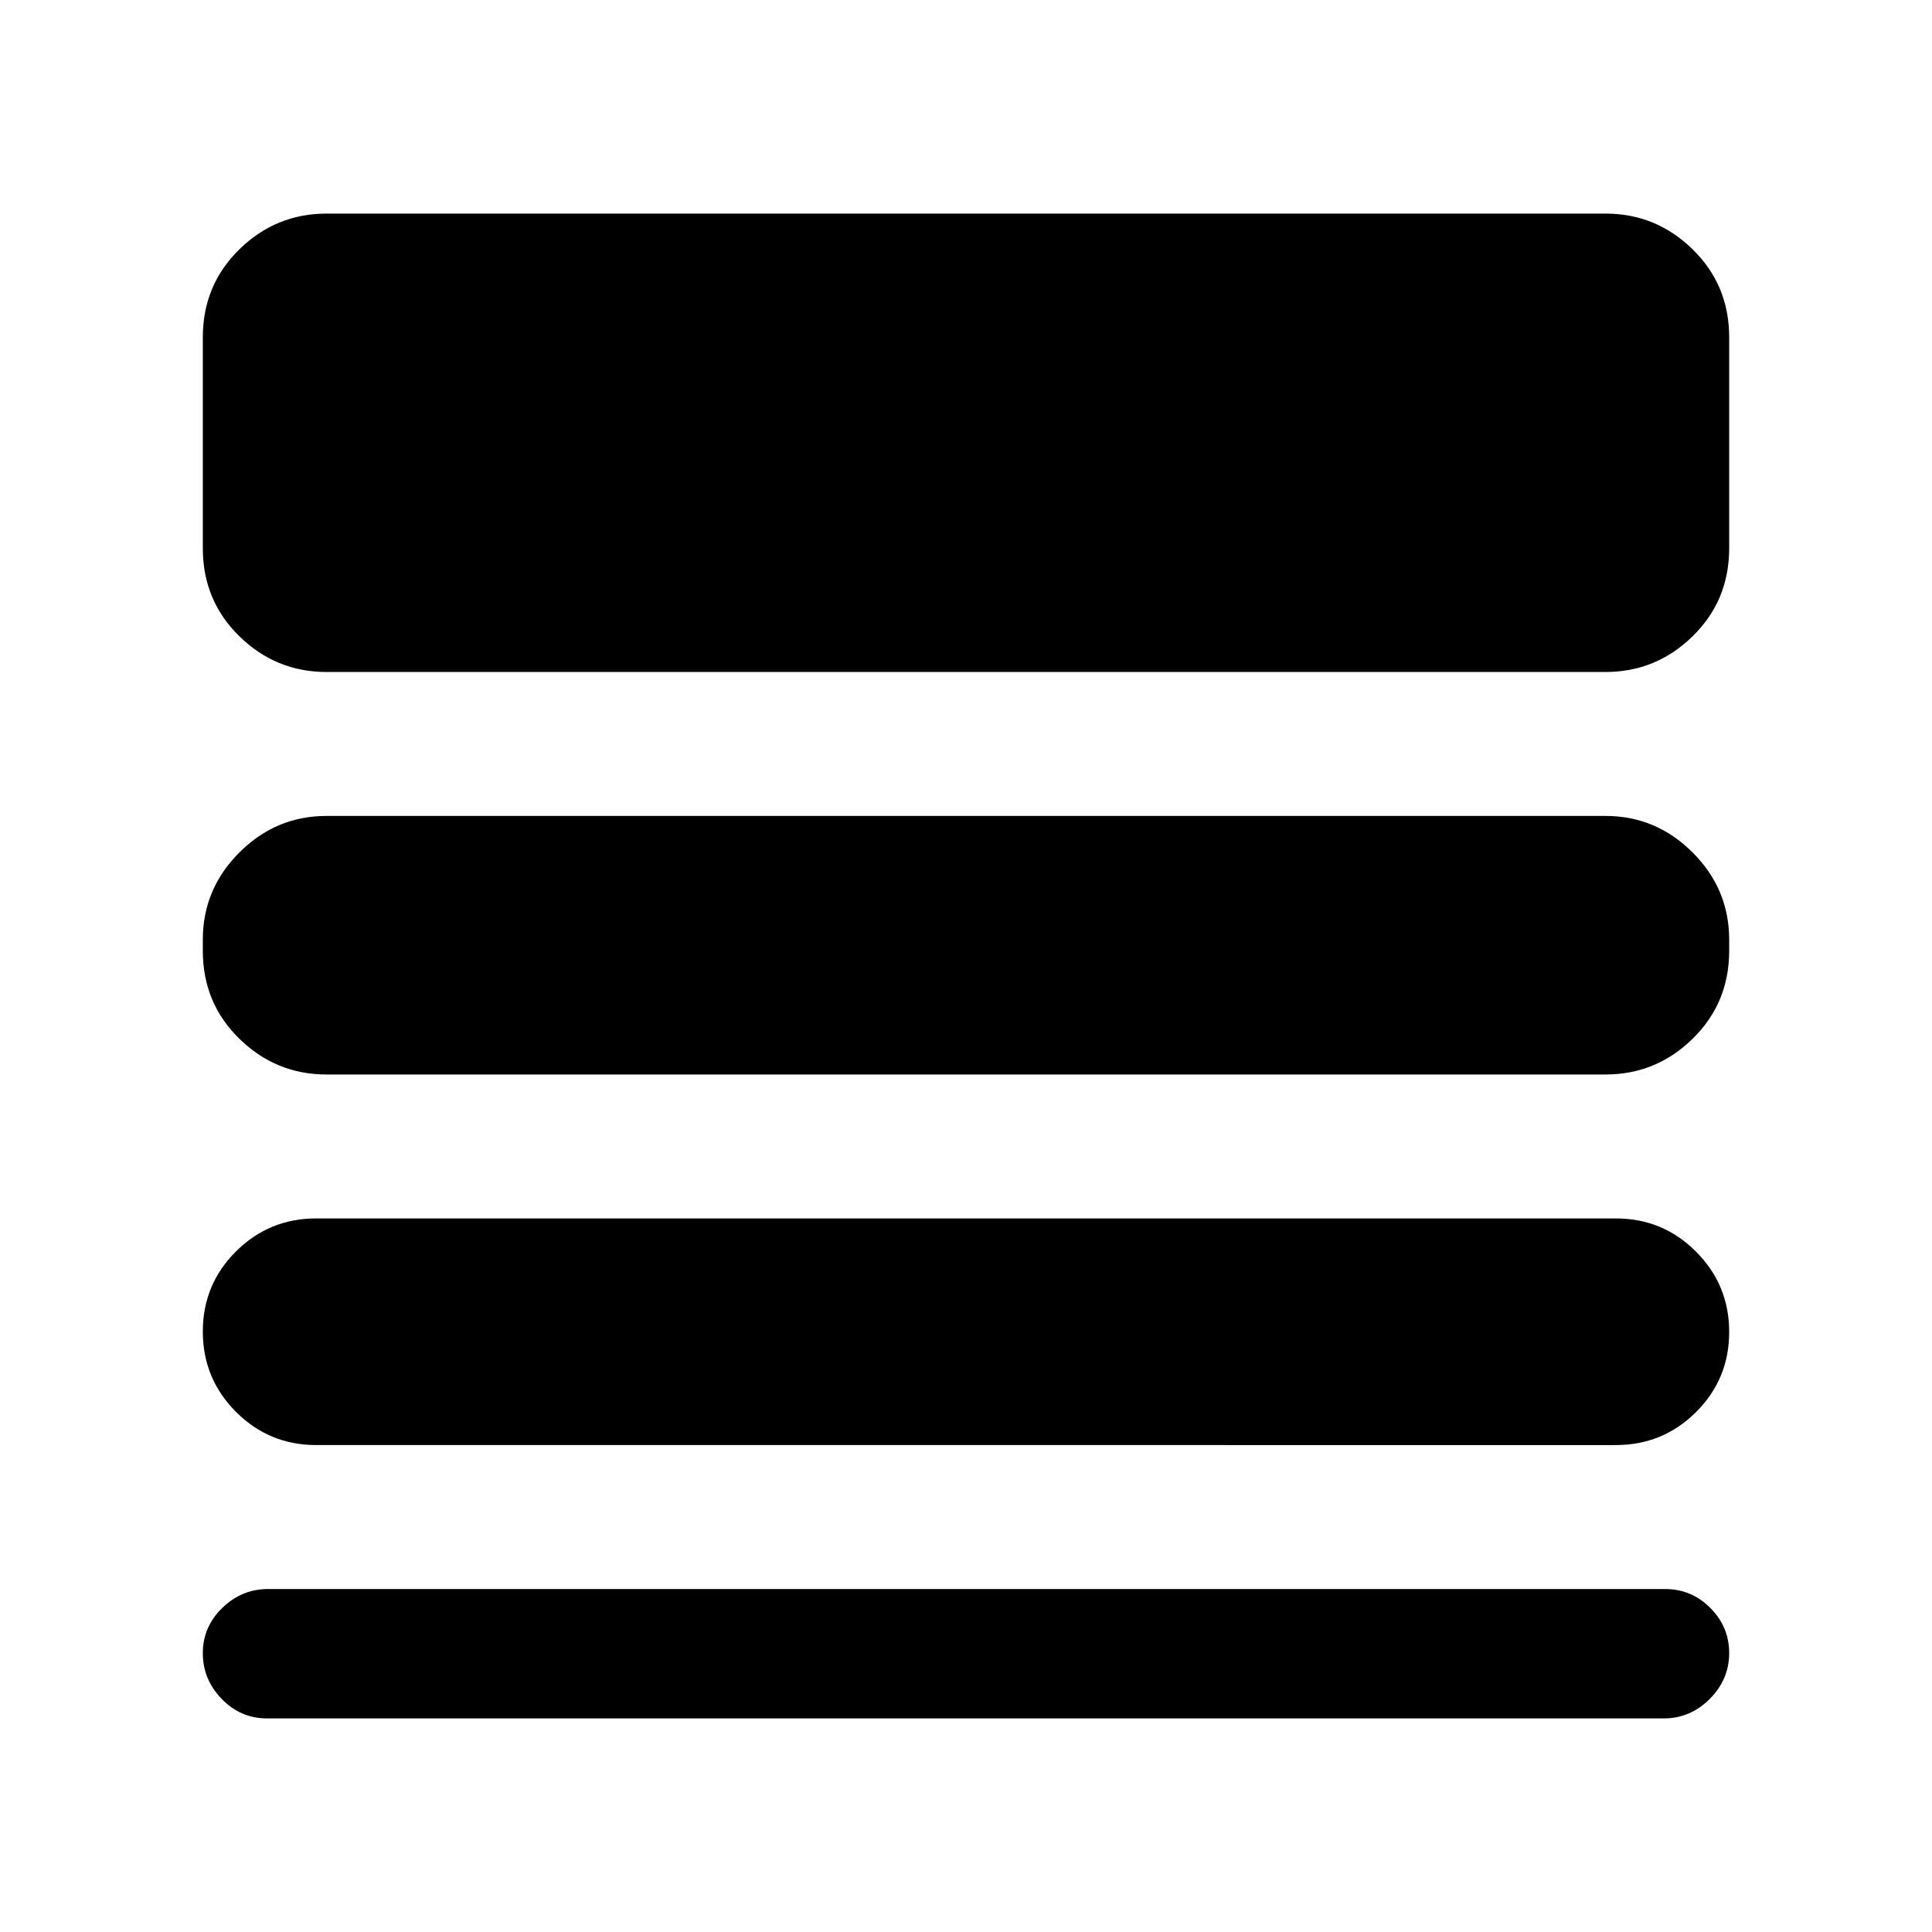 <svg xmlns="http://www.w3.org/2000/svg" height="24" viewBox="0 -960 960 960" width="24"><path d="M132.65-106.13q-13.09 0-22.48-9.67-9.39-9.68-9.39-22.76 0-13.09 9.68-22.48 9.67-9.39 22.76-9.39h694.13q13.09 0 22.48 9.39t9.39 22.48q0 13.08-9.68 22.76-9.67 9.67-22.76 9.67H132.65Zm24.44-135.83q-23.37 0-39.84-16.5-16.47-16.5-16.47-39.91 0-23.41 16.47-39.8 16.47-16.4 39.84-16.4h645.82q23.37 0 39.84 16.51 16.47 16.5 16.47 39.91 0 23.41-16.47 39.8-16.47 16.39-39.84 16.39H157.09Zm5.17-184.13q-25.17 0-43.32-17.76-18.16-17.76-18.16-43.72v-5.52q0-25.16 18.16-43.32 18.15-18.16 43.32-18.16h635.48q25.17 0 43.32 18.16 18.16 18.16 18.16 43.32v5.52q0 25.96-18.16 43.72-18.15 17.76-43.32 17.76H162.26Zm0-200q-25.17 0-43.32-17.76-18.16-17.76-18.16-43.72v-104.82q0-25.96 18.16-43.72 18.15-17.76 43.32-17.76h635.48q25.17 0 43.32 17.76 18.16 17.76 18.16 43.72v104.82q0 25.96-18.16 43.72-18.15 17.76-43.32 17.76H162.26Z"/></svg>
